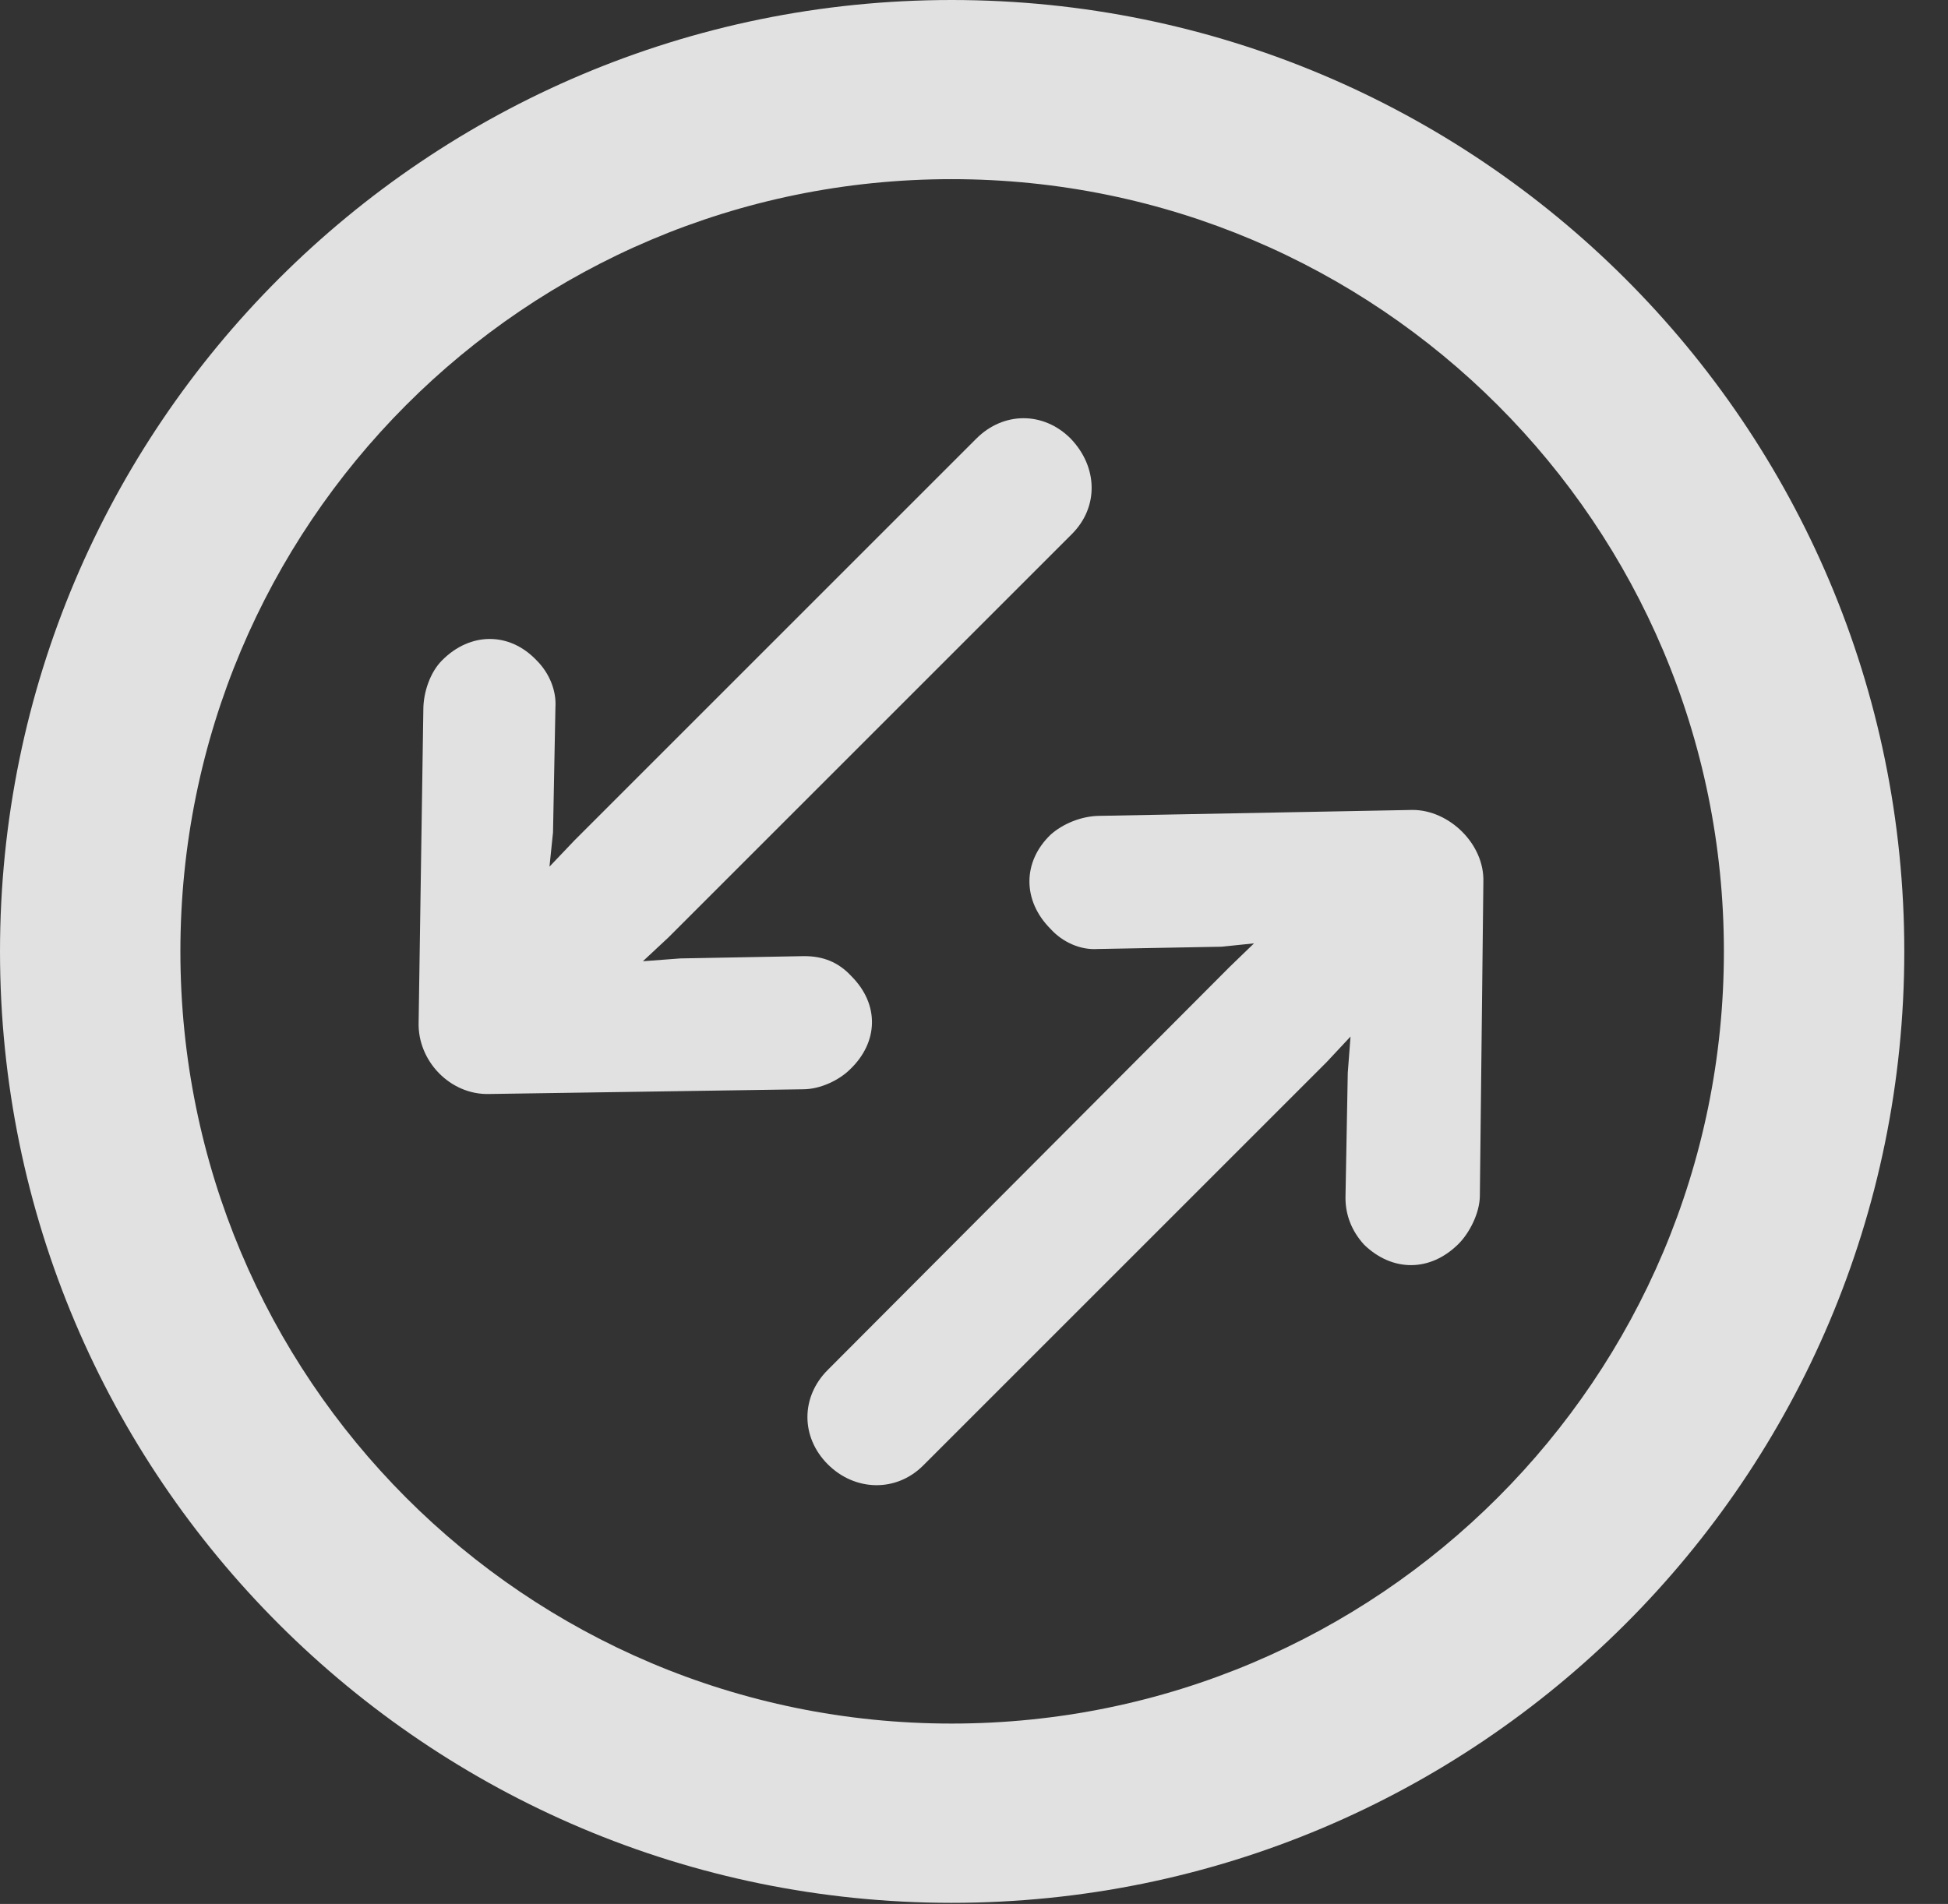 <?xml version="1.0" encoding="UTF-8"?>
<!--Generator: Apple Native CoreSVG 341-->
<!DOCTYPE svg
PUBLIC "-//W3C//DTD SVG 1.1//EN"
       "http://www.w3.org/Graphics/SVG/1.1/DTD/svg11.dtd">
<svg version="1.1" xmlns="http://www.w3.org/2000/svg" xmlns:xlink="http://www.w3.org/1999/xlink" viewBox="0 0 16.133 15.771">
 <rect x="0" y="0" width="16.133" height="15.771" fill="#333333" stroke="none"/>
 <g>
  <rect height="15.771" opacity="0" width="16.133" x="0" y="0"/>
  <path d="M7.881 15.762C12.236 15.762 15.771 12.236 15.771 7.881C15.771 3.525 12.236 0 7.881 0C3.535 0 0 3.525 0 7.881C0 12.236 3.535 15.762 7.881 15.762ZM7.881 14.277C4.346 14.277 1.494 11.416 1.494 7.881C1.494 4.346 4.346 1.484 7.881 1.484C11.416 1.484 14.277 4.346 14.277 7.881C14.277 11.416 11.416 14.277 7.881 14.277Z" fill="white" fill-opacity="0.85"/>
  <path d="M8.867 3.633C8.643 3.408 8.311 3.408 8.086 3.633L4.756 6.963L4.189 7.559C3.994 7.773 3.984 8.105 4.189 8.32C4.395 8.525 4.736 8.516 4.941 8.32L5.537 7.764L8.877 4.424C9.102 4.199 9.092 3.867 8.867 3.633ZM7.041 8.857C7.275 8.633 7.285 8.32 7.051 8.086C6.943 7.969 6.816 7.92 6.66 7.92L5.635 7.939L4.463 8.027L4.58 6.895L4.6 5.859C4.609 5.723 4.551 5.576 4.443 5.469C4.219 5.234 3.896 5.234 3.662 5.469C3.564 5.566 3.506 5.732 3.506 5.879L3.467 8.467C3.457 8.789 3.73 9.072 4.053 9.062L6.65 9.023C6.797 9.023 6.953 8.945 7.041 8.857ZM6.855 12.129C7.08 12.354 7.422 12.363 7.646 12.139L10.986 8.799L11.543 8.203C11.738 7.979 11.748 7.646 11.543 7.432C11.338 7.227 10.996 7.236 10.781 7.432L10.185 8.008L6.855 11.348C6.631 11.572 6.631 11.904 6.855 12.129ZM12.08 10.303C12.168 10.215 12.256 10.049 12.256 9.902L12.285 7.305C12.295 6.992 12.002 6.709 11.699 6.709L9.111 6.758C8.955 6.758 8.799 6.826 8.701 6.914C8.467 7.139 8.467 7.461 8.701 7.695C8.799 7.803 8.945 7.871 9.092 7.861L10.117 7.842L11.25 7.725L11.162 8.887L11.143 9.922C11.143 10.059 11.191 10.195 11.299 10.312C11.533 10.537 11.846 10.537 12.08 10.303Z" fill="white" fill-opacity="0.85"/>
 </g>
</svg>
